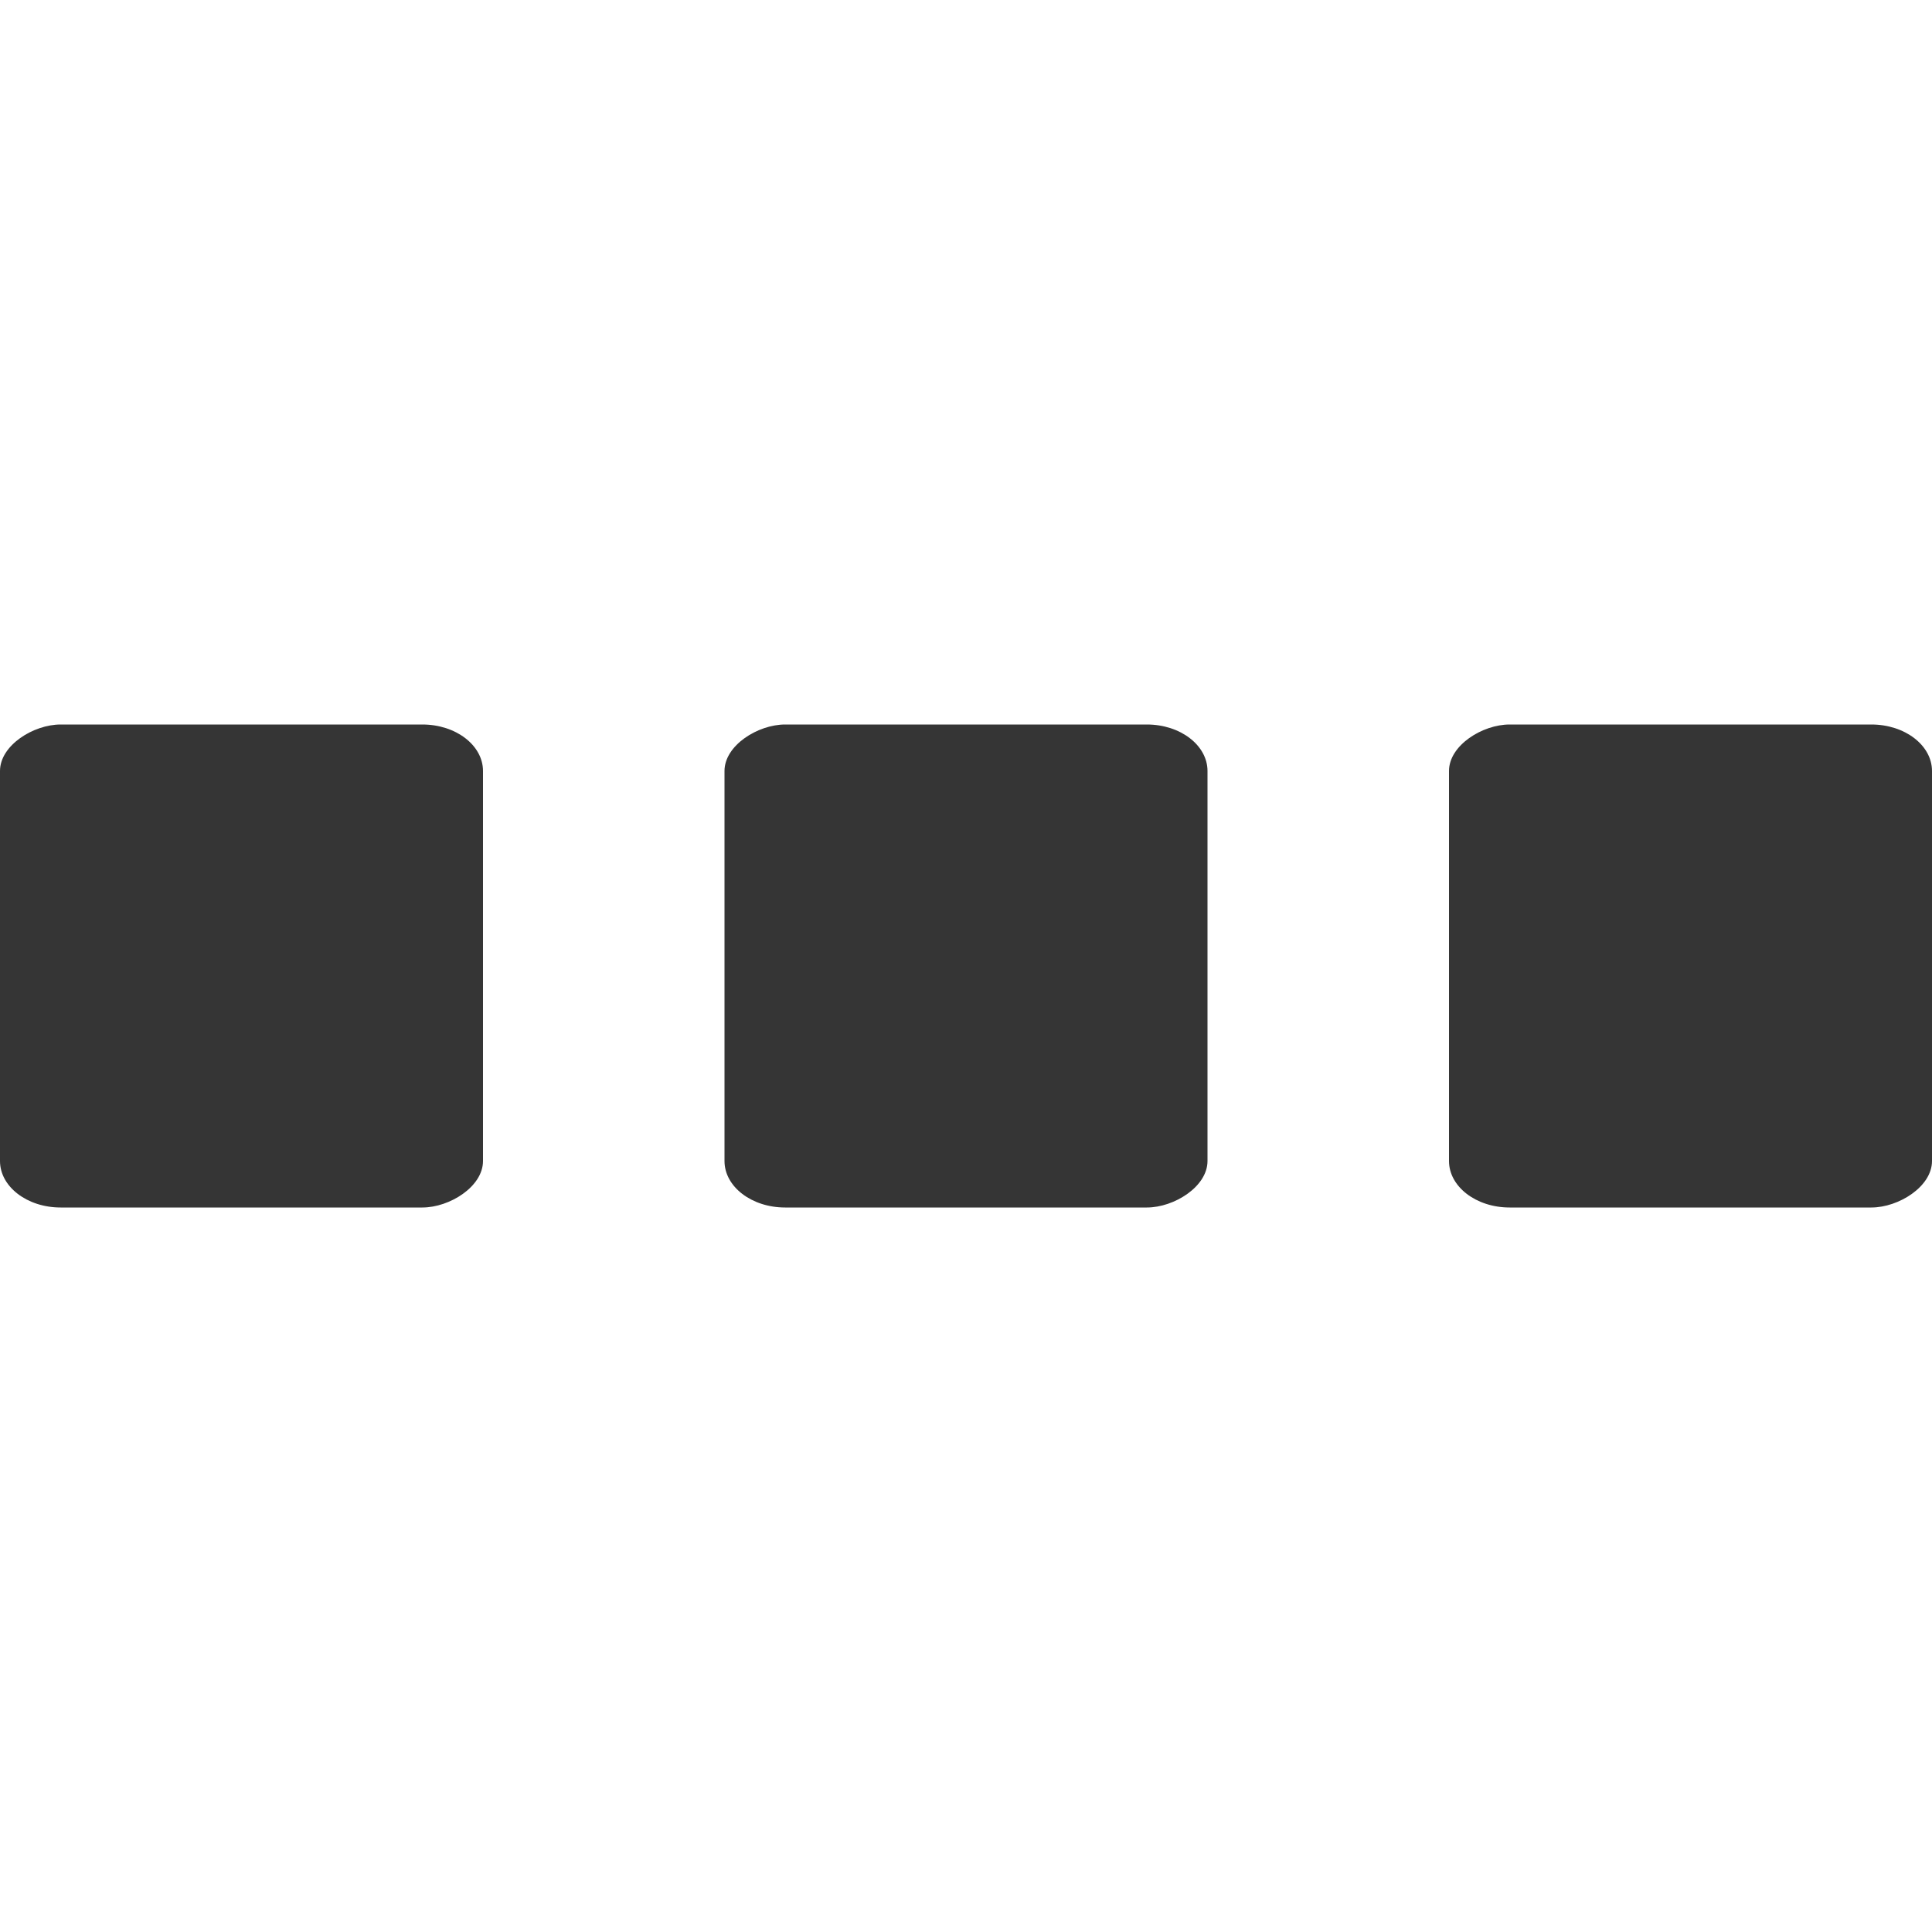 <svg xmlns="http://www.w3.org/2000/svg" viewBox="0 0 16 16">
 <rect ry="0.502" height="4" rx="0.385" x="-10" width="4" transform="matrix(0,-1,1,0,0,0)" style="fill:#353535;color:#000"/>
 <rect ry="0.502" height="4" rx="0.385" y="6" x="-10" width="4" transform="matrix(0,-1,1,0,0,0)" style="fill:#353535;color:#000"/>
 <rect ry="0.502" height="4" rx="0.385" y="12" x="-10" width="4" transform="matrix(0,-1,1,0,0,0)" style="fill:#353535;color:#000"/>
</svg>
